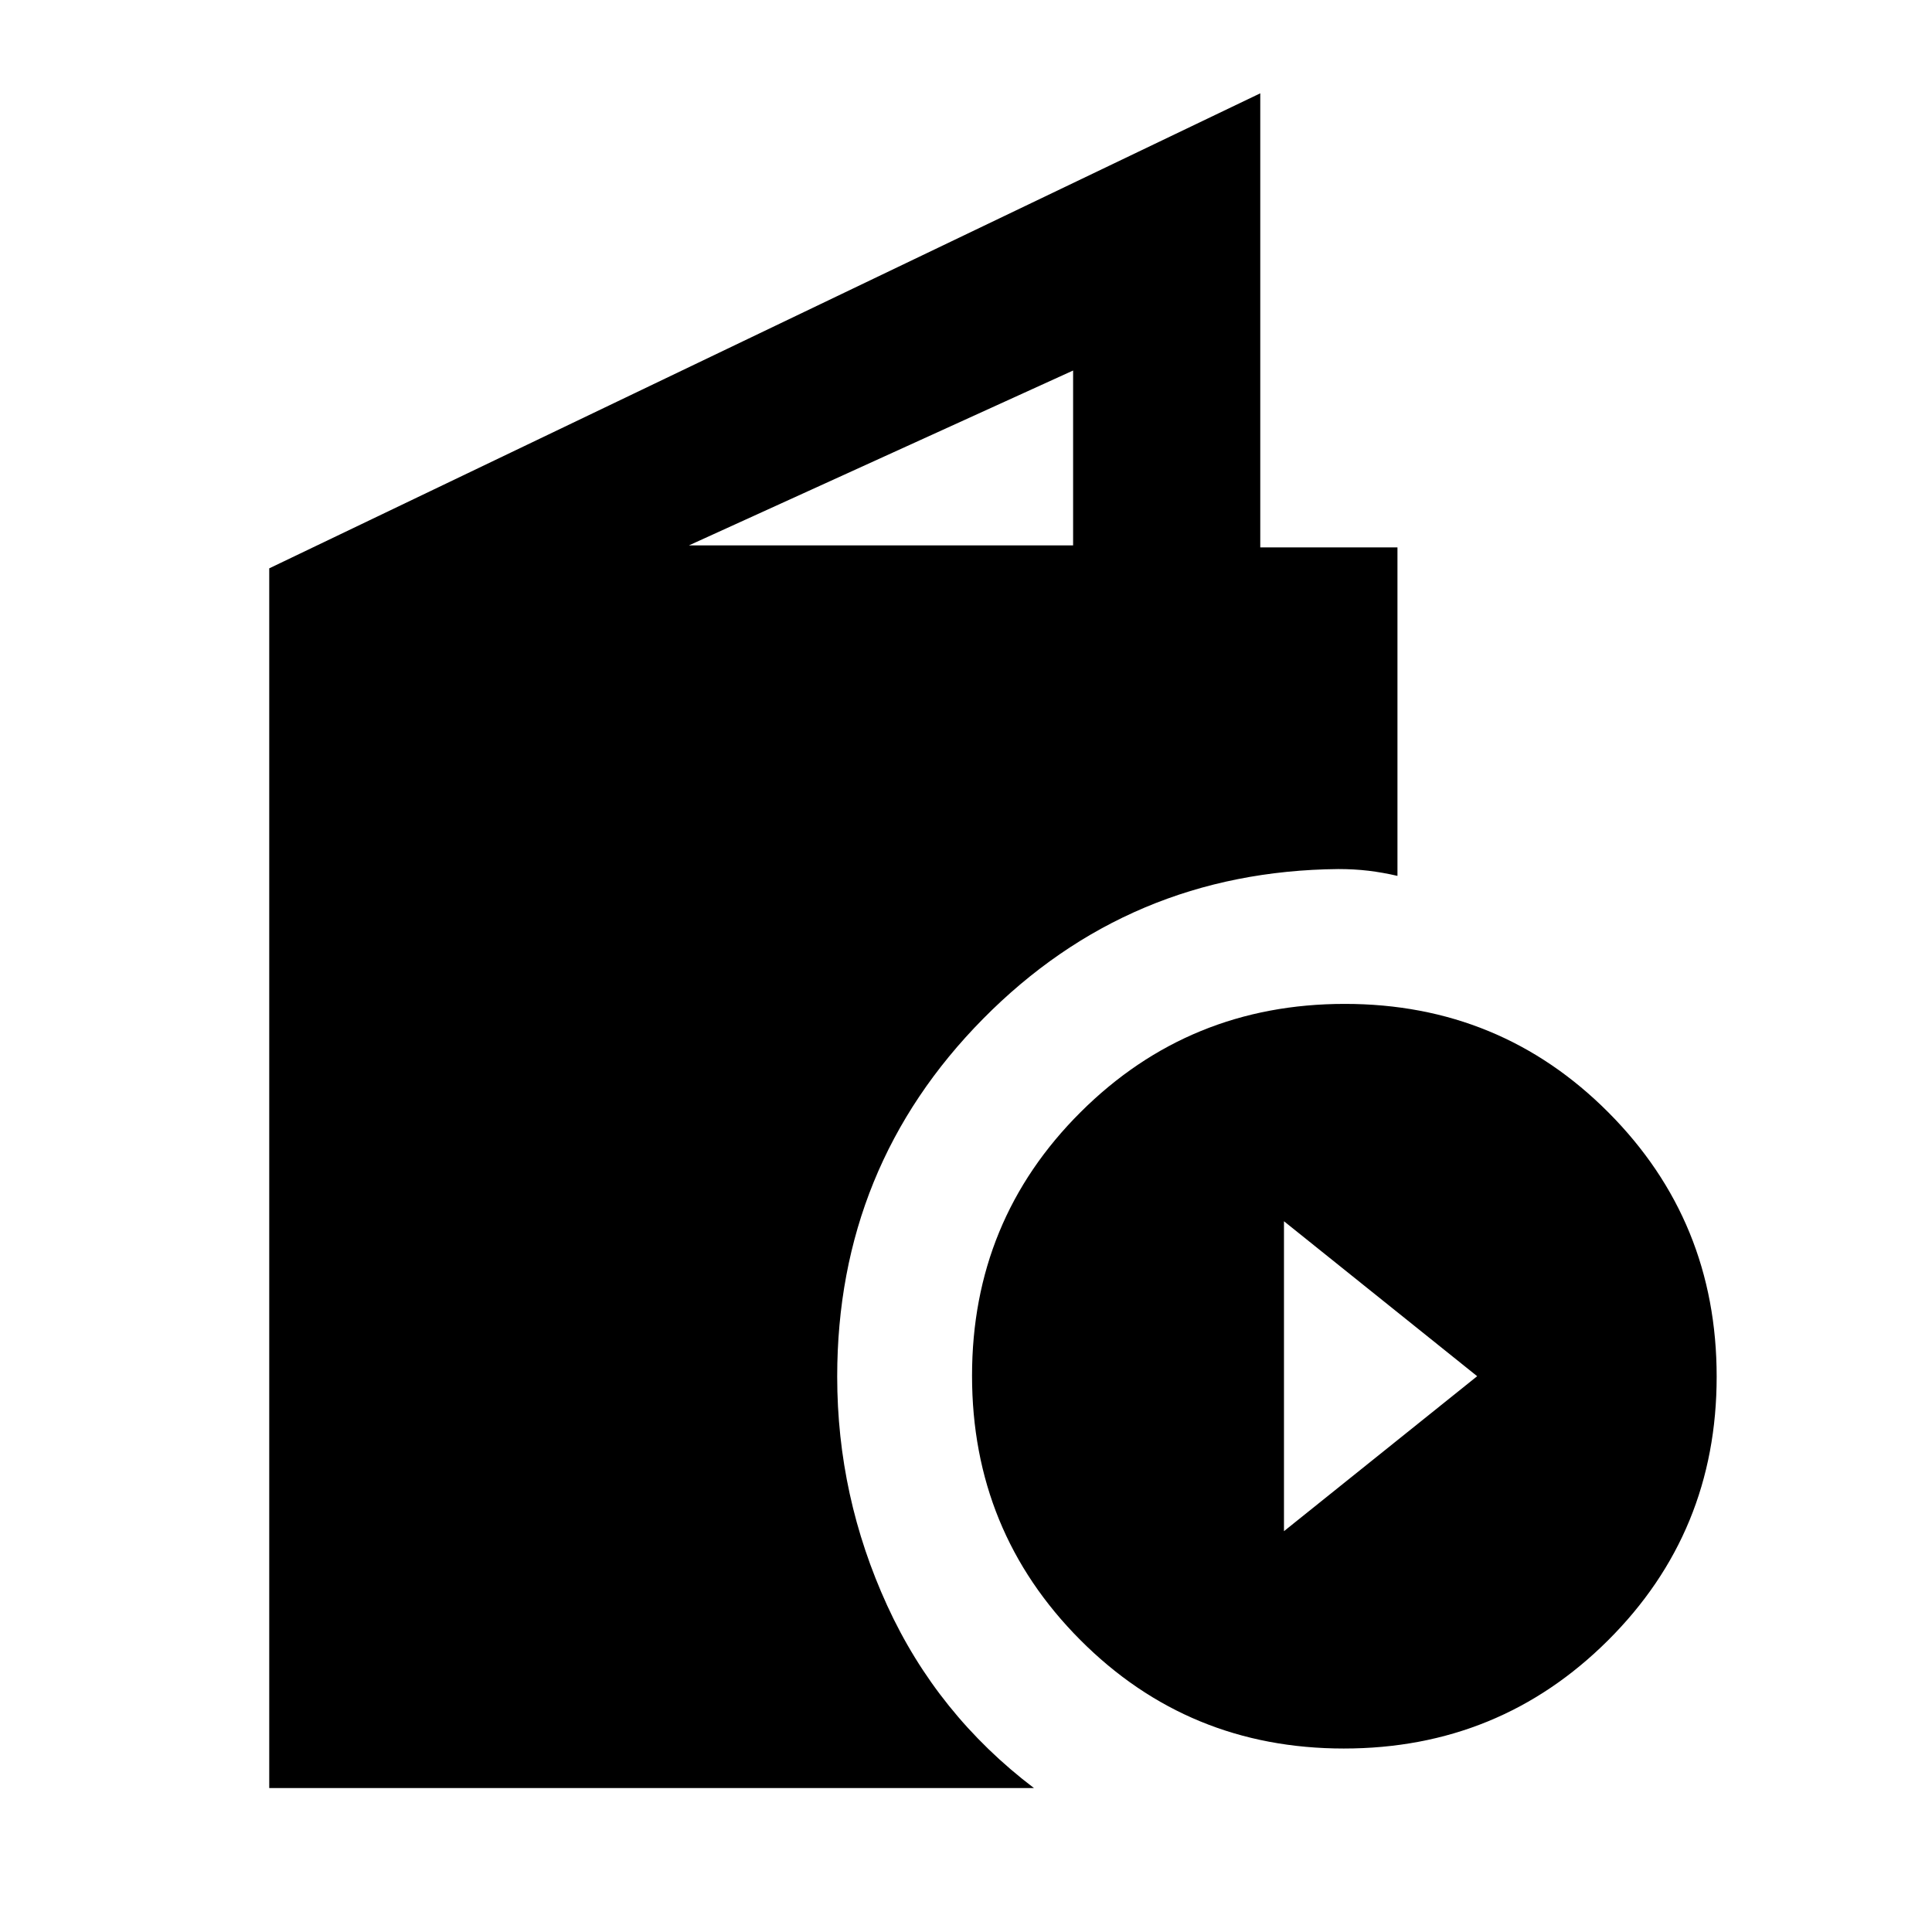 <svg xmlns="http://www.w3.org/2000/svg" height="20" viewBox="0 -960 960 960" width="20"><path d="M133.78-71.52v-606.07l492.44-236.04V-688h68.17v163.22q-7.35-1.7-14.41-2.55-7.07-.84-14.98-.84-104 1-176.5 74.4Q416-380.36 416-275.96q0 59.54 24.84 113.74 24.83 54.2 72.94 90.7h-380ZM342.33-689h190.89v-86.89L342.33-689ZM667.77-91.17q-77.27 0-131.02-53.98Q483-199.13 483-276.4q0-77.27 53.98-131.02 53.97-53.75 131.25-53.75 77.27 0 131.02 53.97Q853-353.22 853-275.95q0 77.28-53.98 131.03-53.97 53.75-131.25 53.75Zm-29.77-108 96-77-96-77v154Z"/></svg>